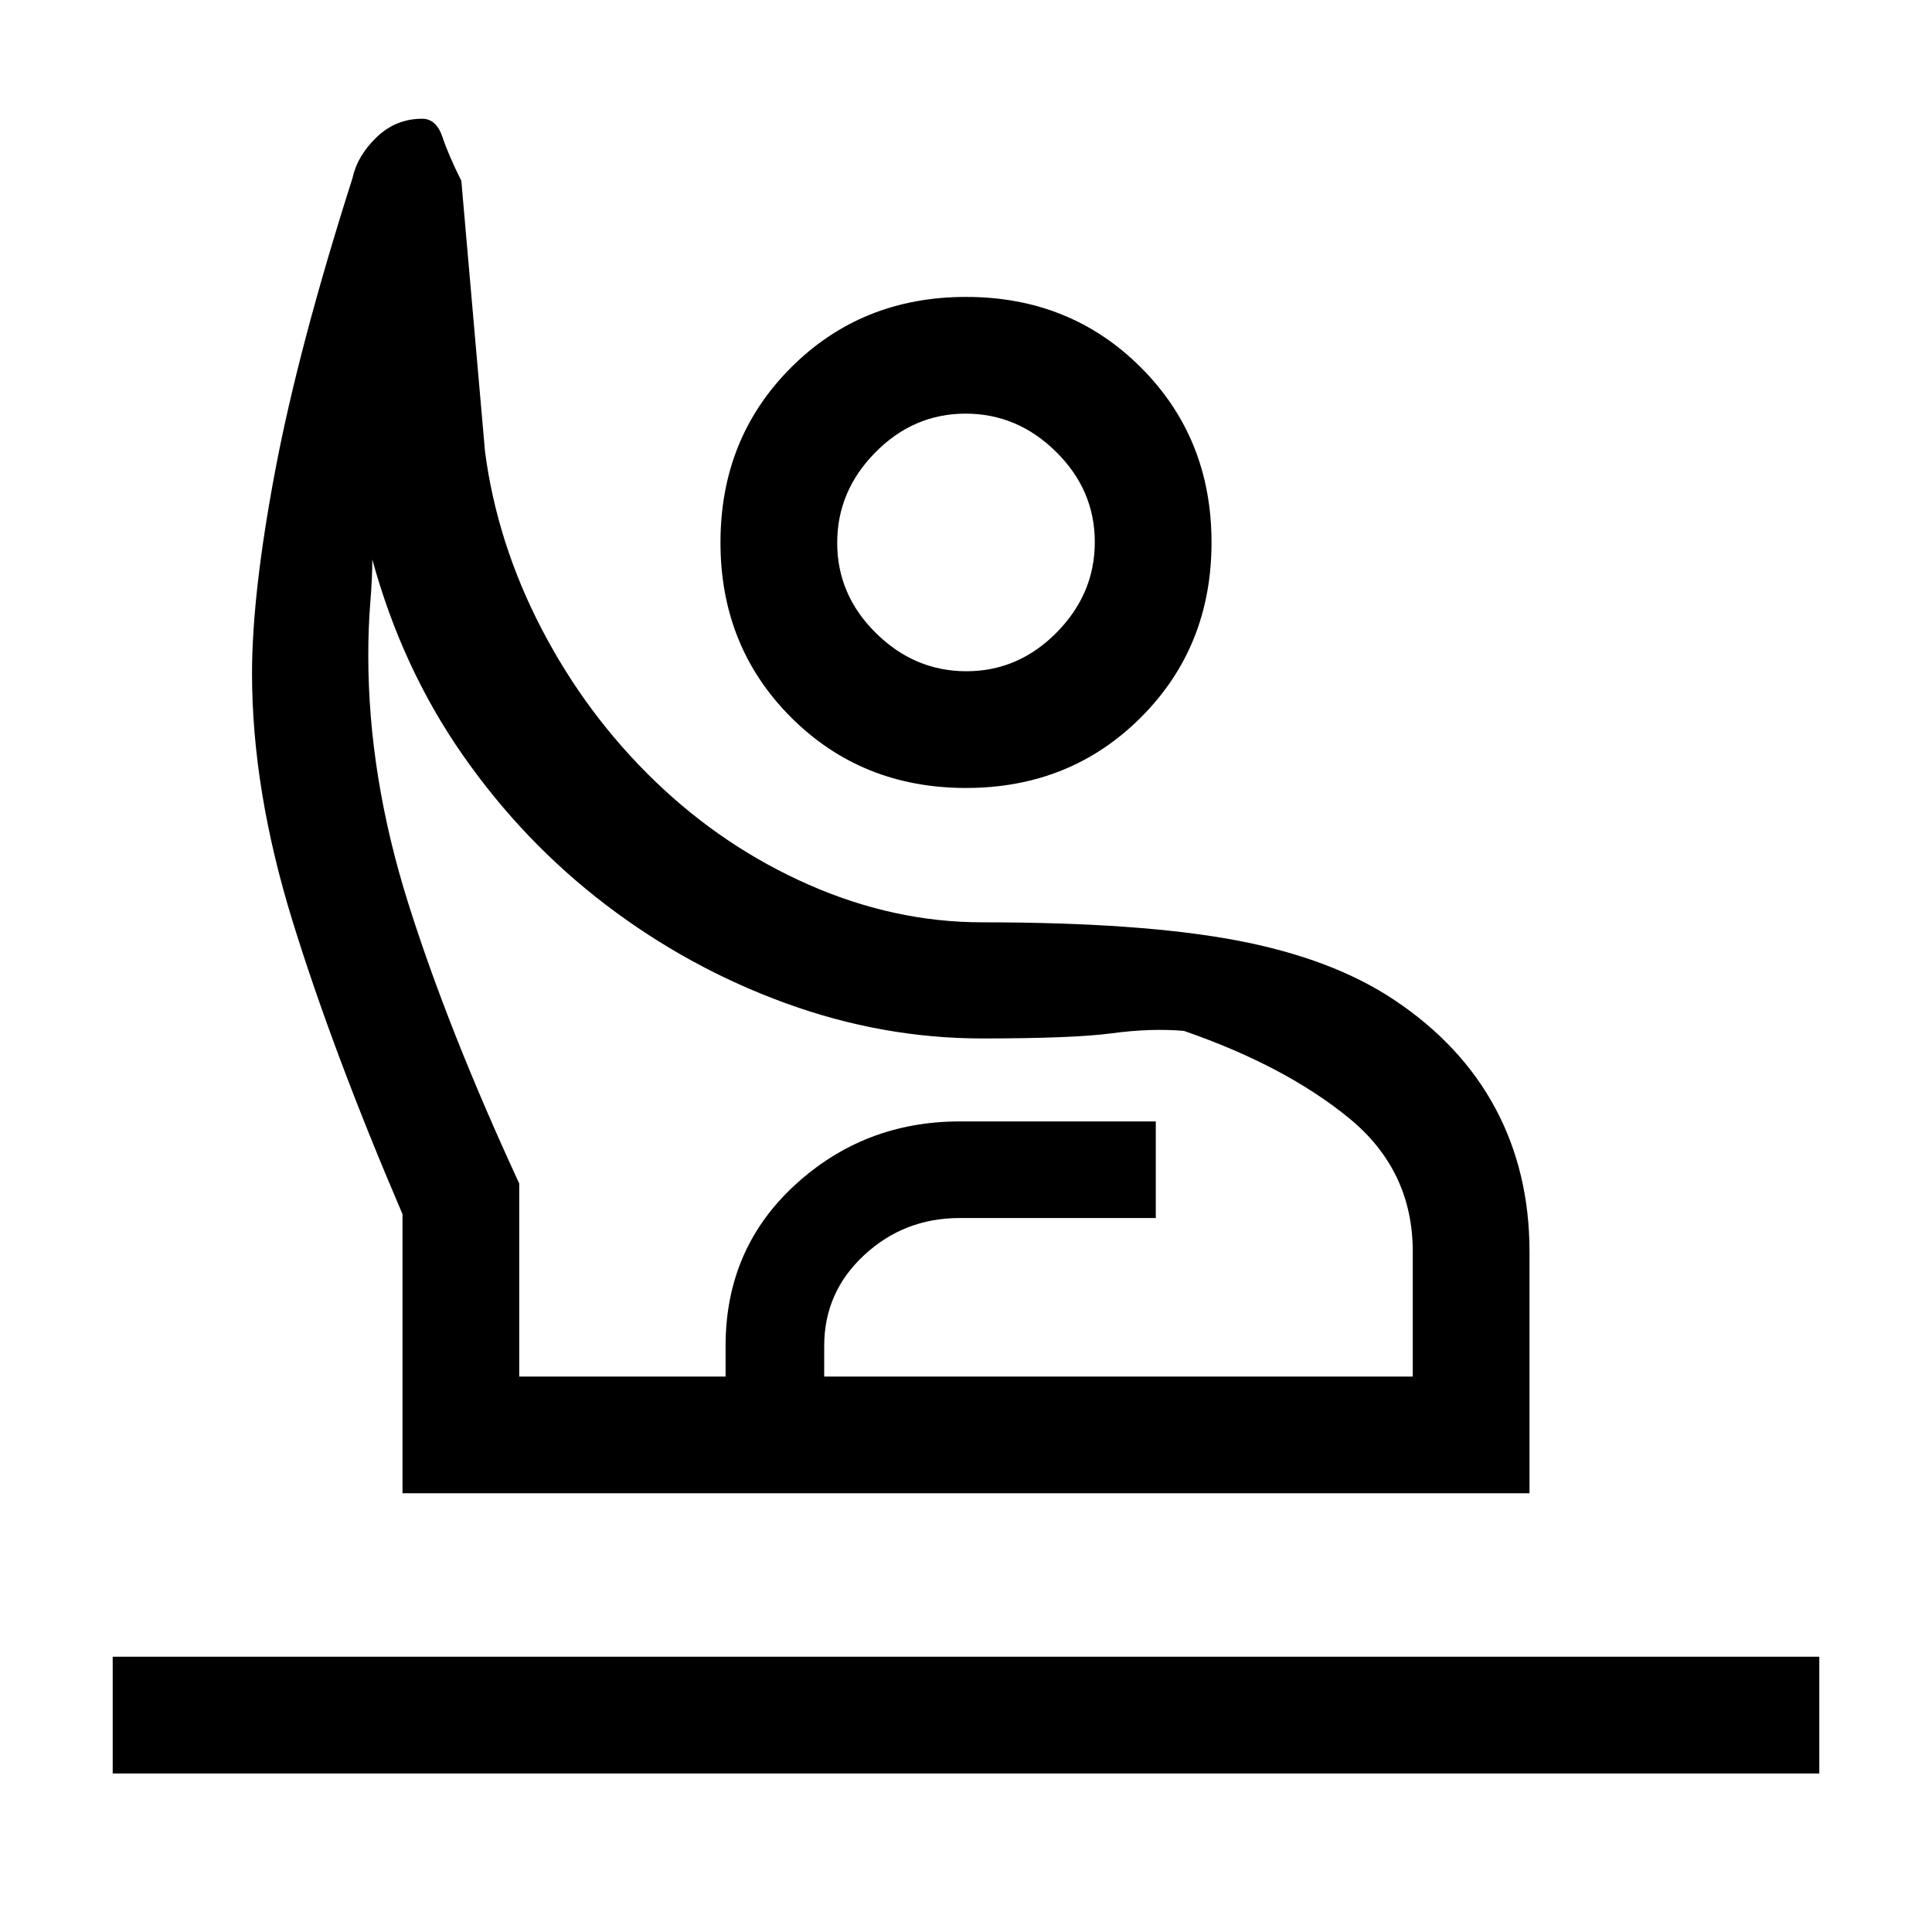 <svg xmlns="http://www.w3.org/2000/svg" height="20" viewBox="0 -960 960 960" width="20"><path d="M56-78.769v-58h848v58H56ZM200-218v-138.692q-34.539-80.616-54.654-145.693-20.115-65.076-20.115-122.923 0-39.88 11.538-100.94 11.538-61.06 38.454-145.483 2.315-10.808 11.867-20.038Q196.642-901 209.769-901q7.041 0 10.098 9.115 3.056 9.116 9.364 21.731L241-735.615q6 45.615 28.231 88.307 22.231 42.693 56.269 75.5 34.039 32.808 76.452 51.456 42.413 18.649 86.164 18.649 78.976 0 126.469 9.005 47.492 9.005 78.405 29.689 33.221 22.223 50.116 53.847Q760-377.539 760-338v120H200Zm58-58h444v-62q0-40.567-31.808-66.514-31.807-25.947-81.961-43.255-16.539-1.385-35.616 1.192Q533.538-444 488-444q-49.535 0-97.691-17.538-48.155-17.539-89.194-48.808-41.038-31.269-71.192-74.5Q199.769-628.077 185-682q0 9-1 21.462-1 12.461-1 26.23 0 60.077 19.808 122.962Q222.615-448.462 258-371.923V-276Zm222-292.462q-51.846 0-86.923-35.077Q358-638.616 358-690.462q0-51.846 35.077-86.923 35.077-35.077 86.923-35.077 51.846 0 86.923 35.077Q602-742.308 602-690.462q0 51.846-35.077 86.923-35.077 35.077-86.923 35.077Zm.212-58q25.788 0 44.788-19.212 19-19.213 19-45 0-25.788-19.212-44.788-19.213-19-45-19-25.788 0-44.788 19.212-19 19.213-19 45 0 25.788 19.212 44.788 19.213 19 45 19ZM360.538-218v-73.231q0-48.23 34.402-79.884 34.402-31.654 81.983-31.654h97.385v48h-97.385q-27.654 0-47.519 18.426-19.865 18.427-19.865 45.112V-218h-49.001ZM488-276Zm-8-414.462Z"/></svg>